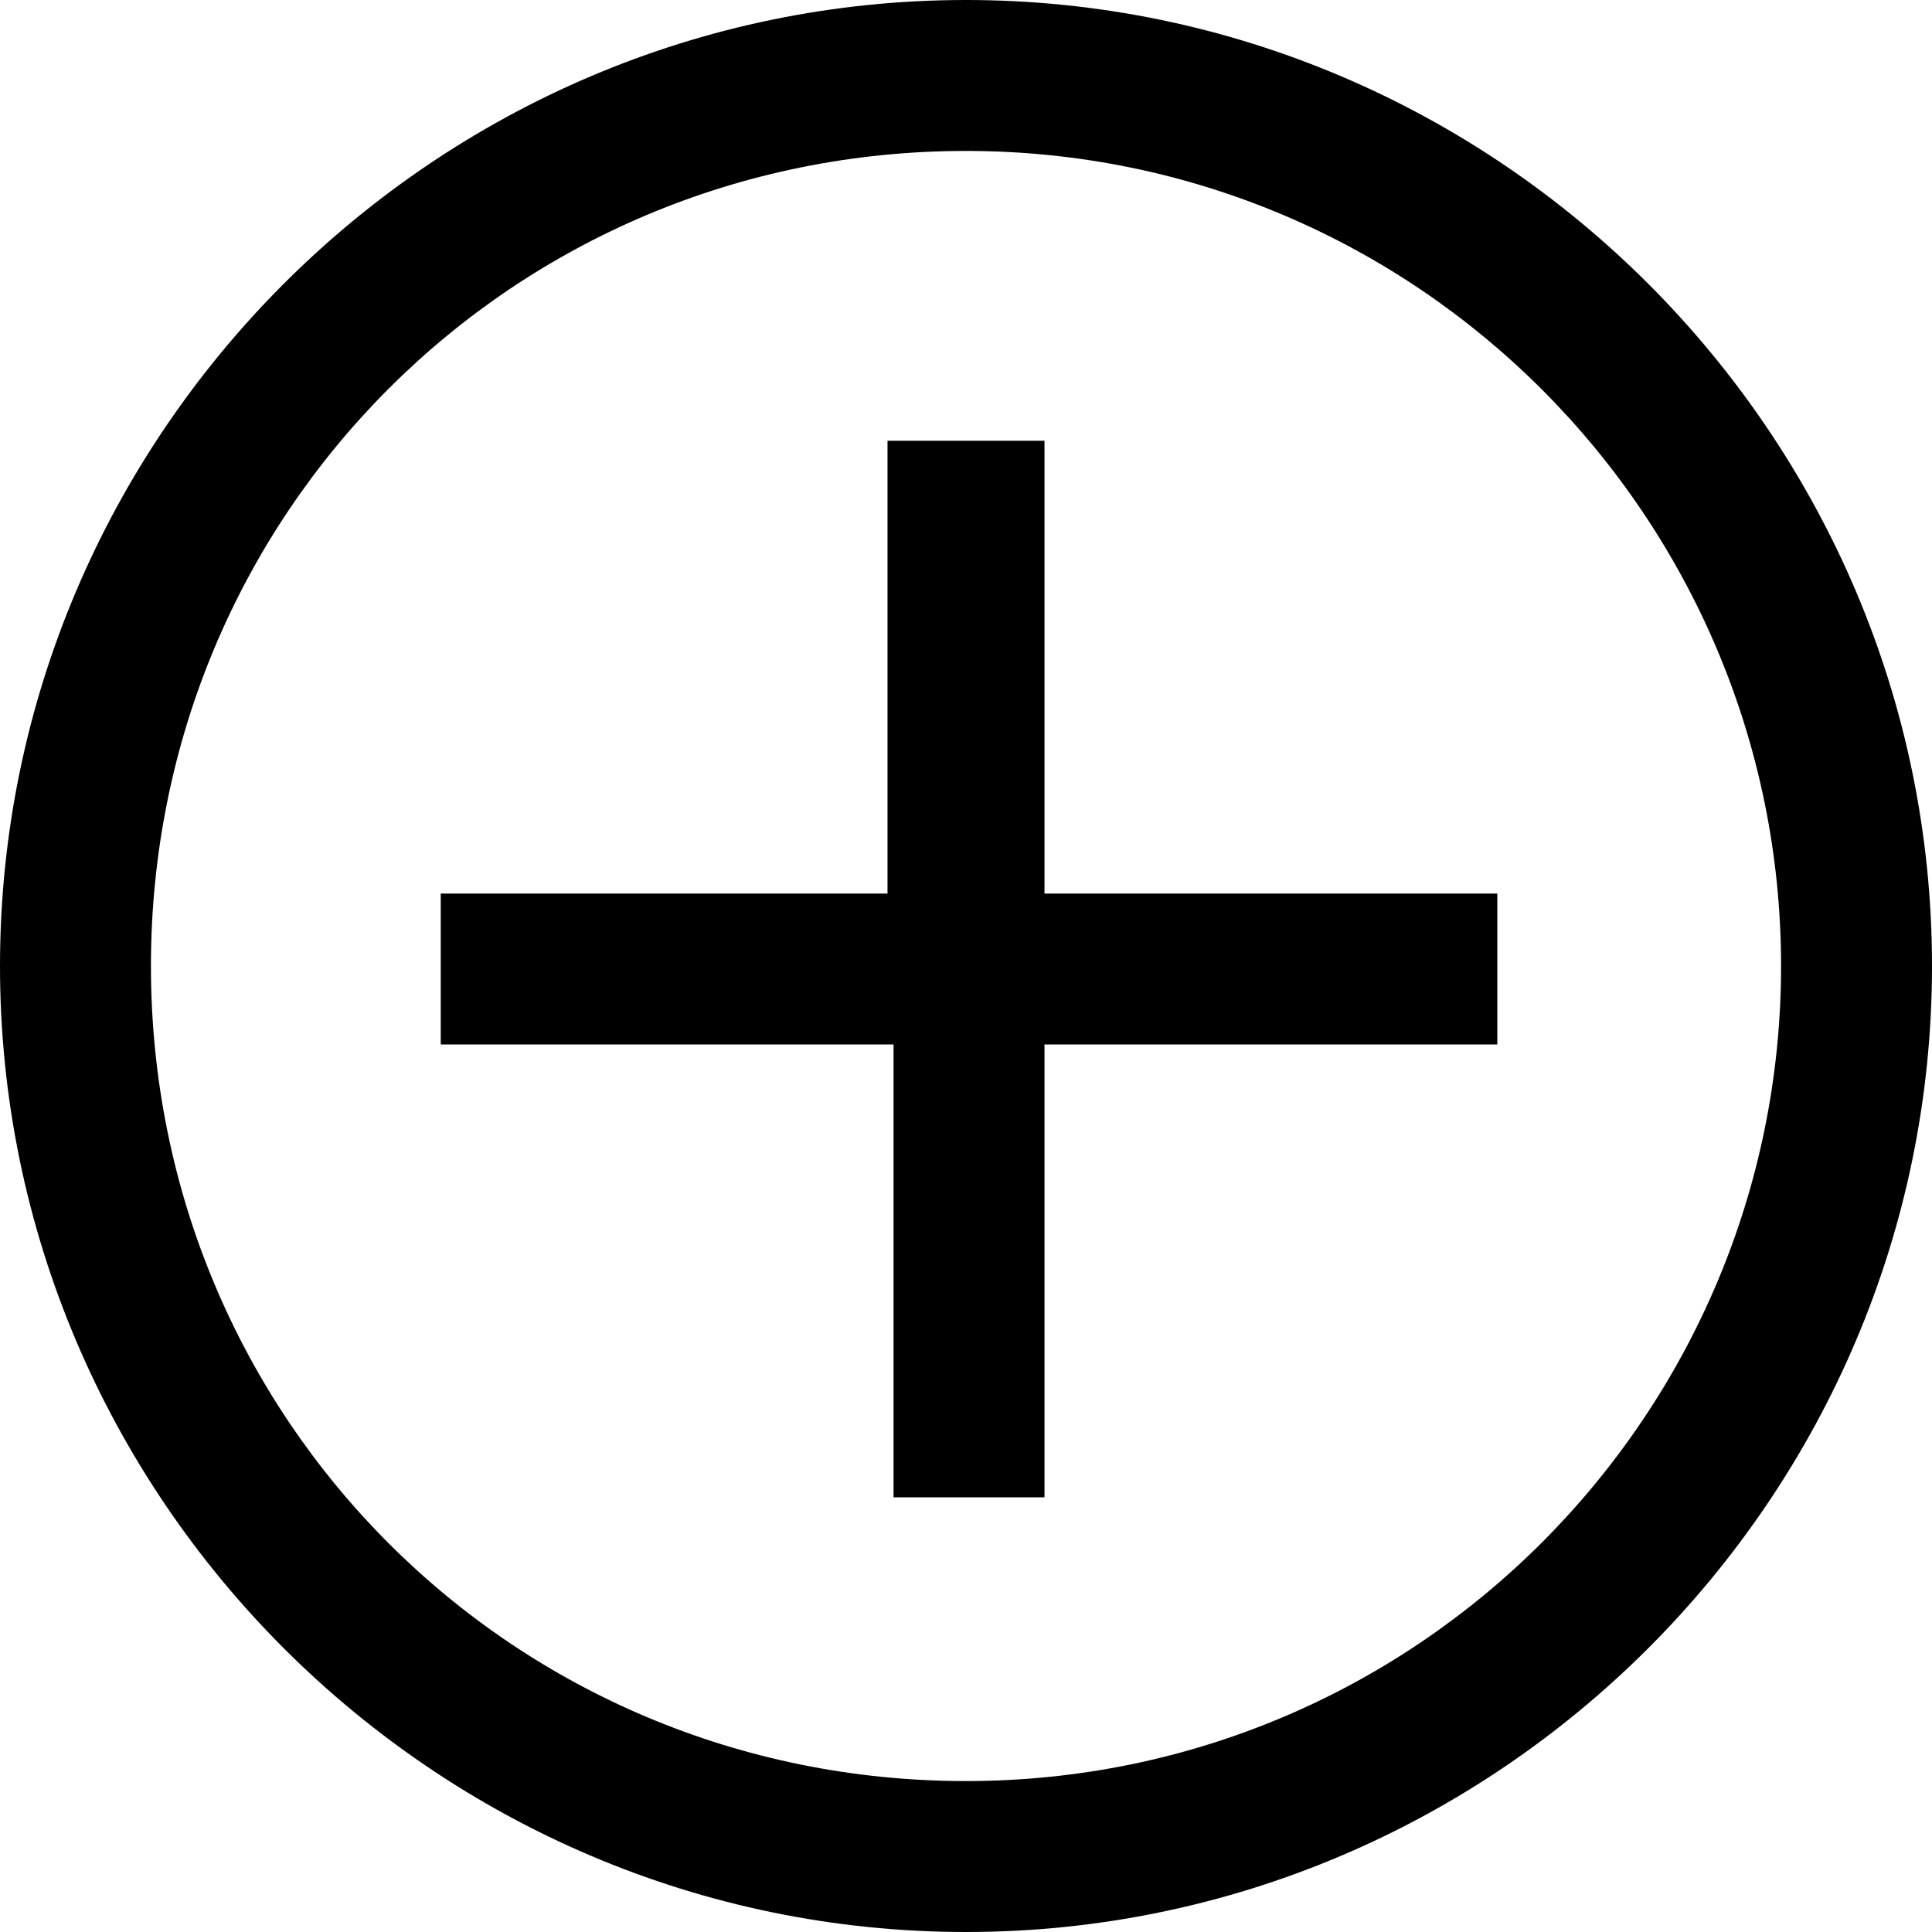 <svg xmlns="http://www.w3.org/2000/svg" viewBox="0 0 32 32">
  <path d="M17.2 7.3h-2.5v7.5H7.3v2.5h7.5v7.5h2.5v-7.5h7.5v-2.5h-7.5V7.3zM16 0C7.2 0 0 7.2 0 16s7.2 16 16 16 16-7.2 16-16S24.8 0 16 0zm0 29.5c-7.5 0-13.5-6-13.5-13.5S8.5 2.5 16 2.5 29.5 8.6 29.5 16s-6 13.5-13.5 13.5z"/>
</svg>
